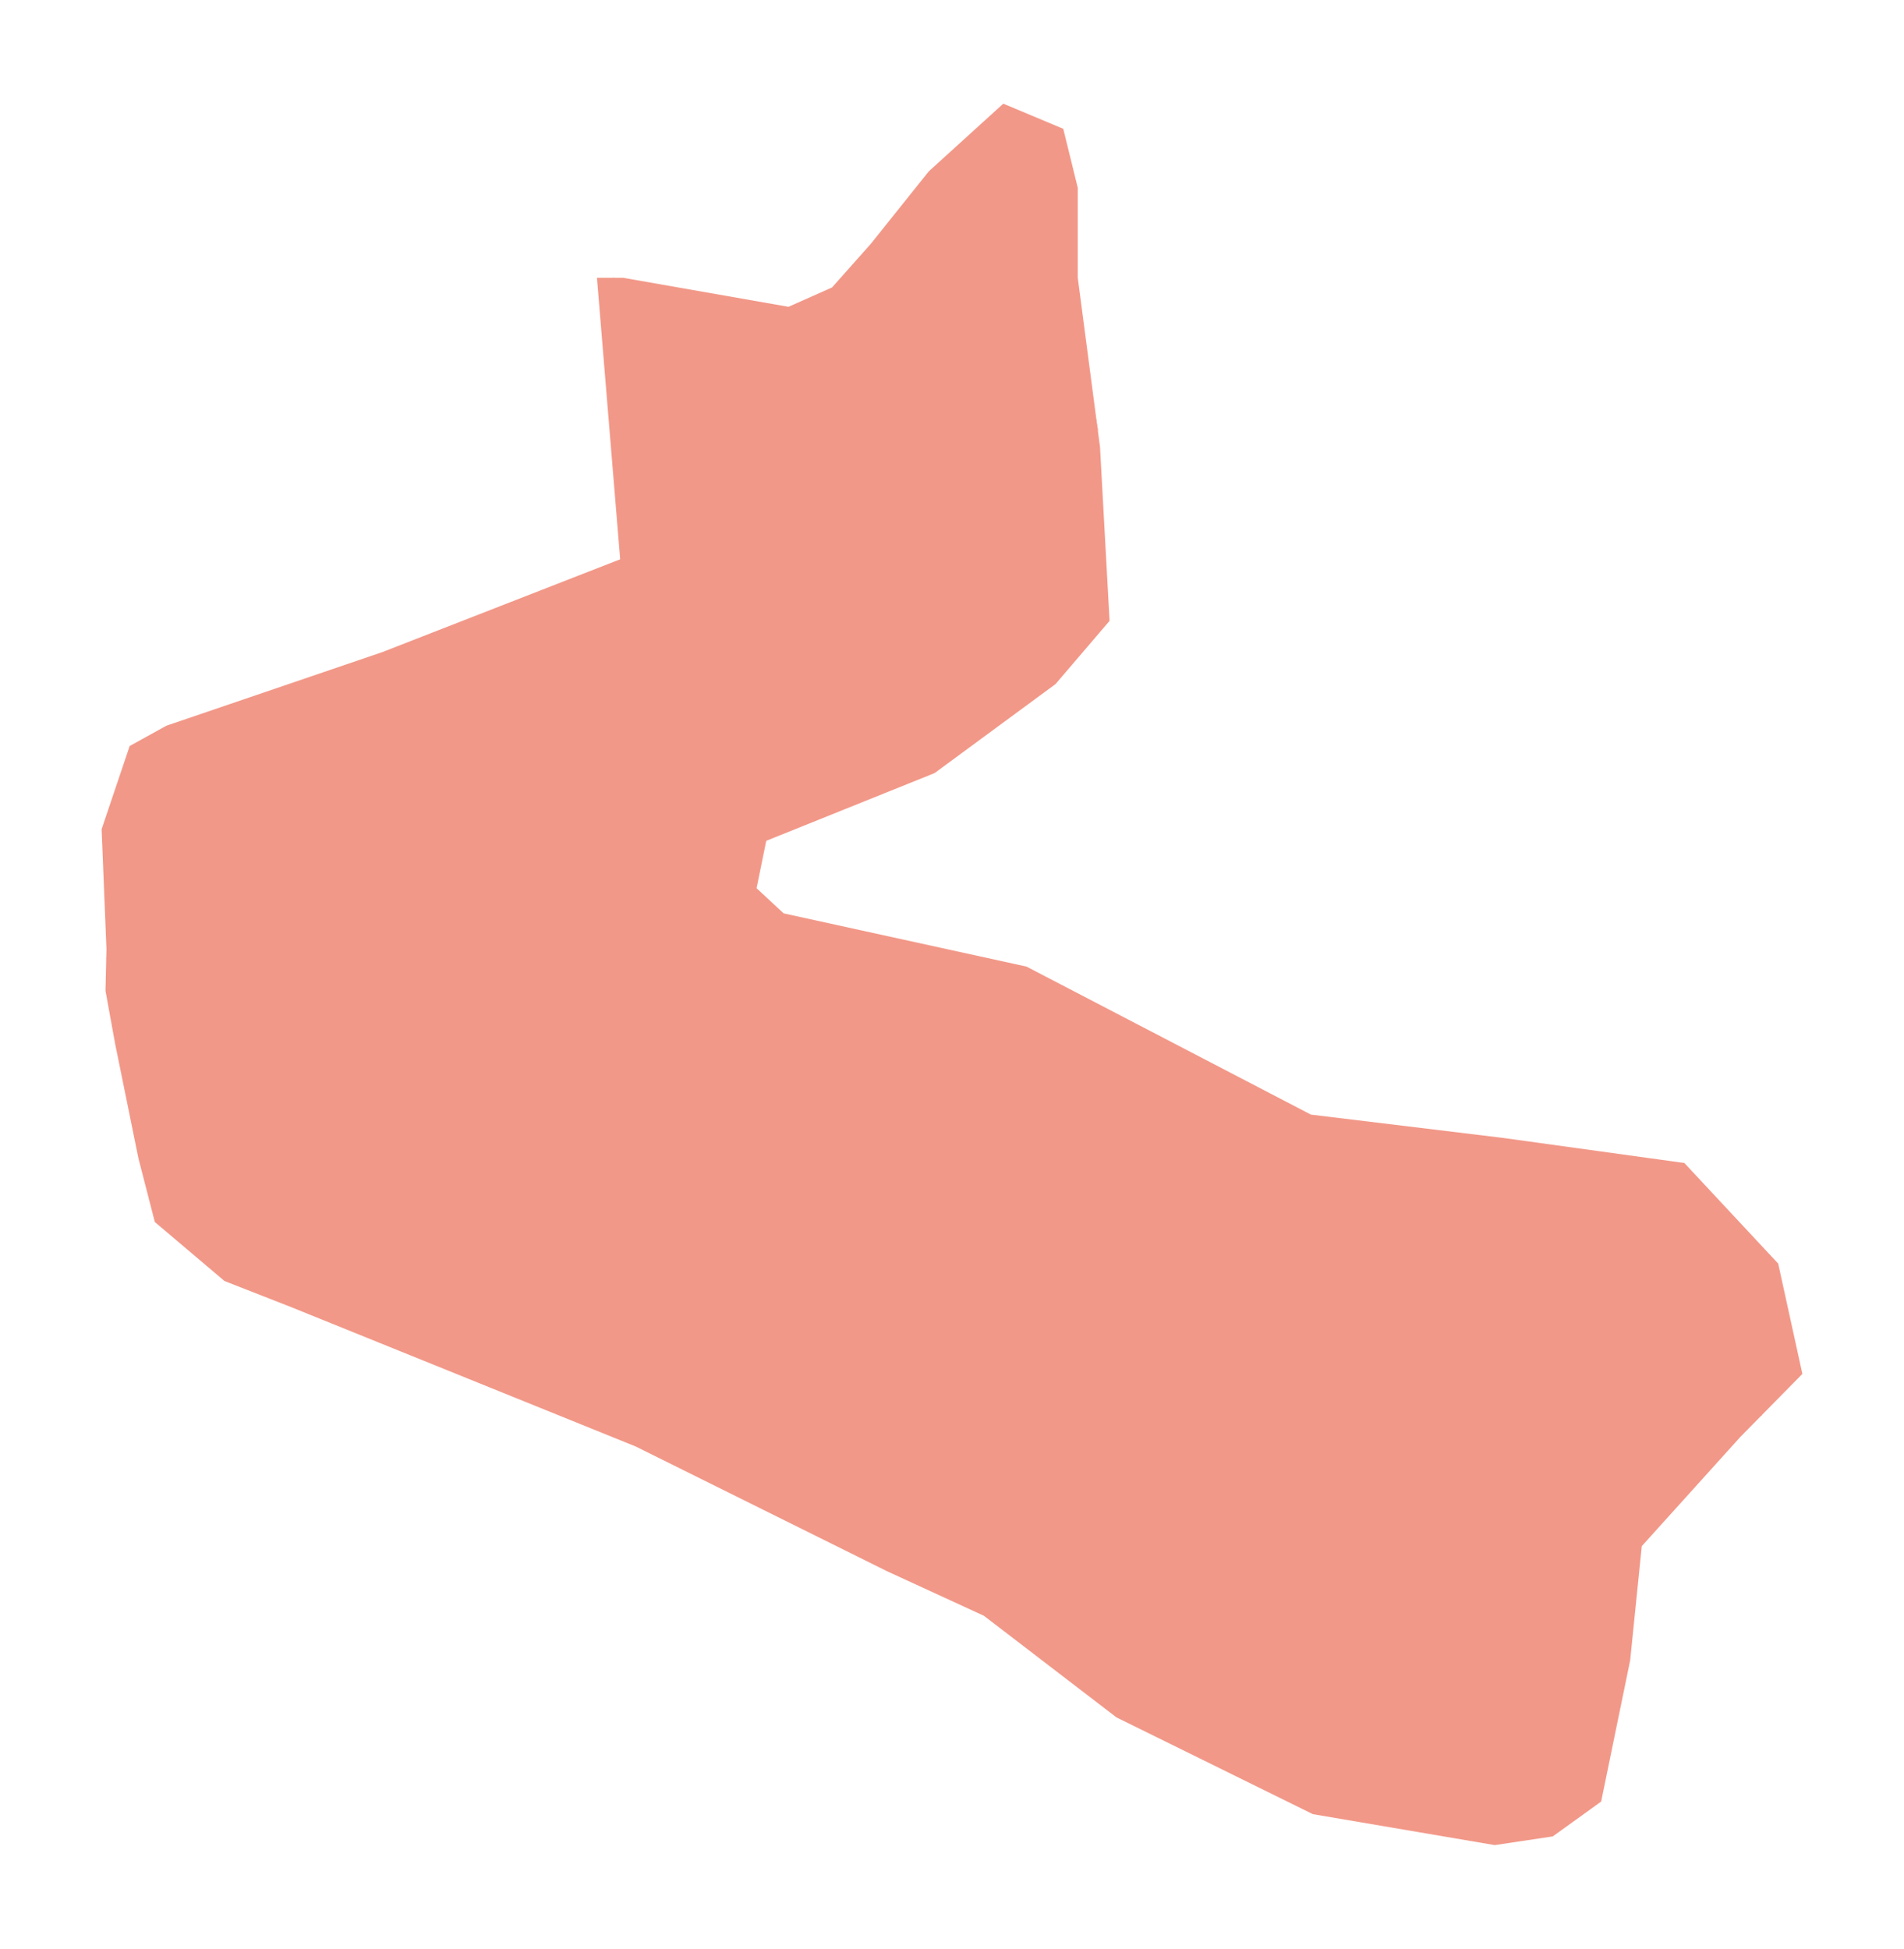 <?xml version="1.0" encoding="utf-8" standalone="no"?>
<!DOCTYPE svg PUBLIC "-//W3C//DTD SVG 1.1//EN"
  "http://www.w3.org/Graphics/SVG/1.1/DTD/svg11.dtd">
<svg xmlns:xlink="http://www.w3.org/1999/xlink" width="826.593pt" height="846pt" viewBox="0 0 826.593 846" xmlns="http://www.w3.org/2000/svg" version="1.1">
 <defs>
  <style type="text/css">*{stroke-linejoin: round; stroke-linecap: butt}</style>
 </defs>
 <g id="figure_1">
  <g id="patch_1">
   <path d="M 0 846 
L 826.593 846 
L 826.593 0 
L 0 0 
z
" style="fill: #ffffff"/>
  </g>
  <g id="axes_1">
   <g id="PatchCollection_1">
    <path d="M 481.699 269.527 
L 477.554 194.082 
L 467.896 120.592 
L 467.896 81.533 
L 461.594 55.914 
L 435.557 45 
L 403.214 74.393 
L 378.016 105.893 
L 361.218 124.789 
L 342.318 133.189 
L 270.495 120.592 
L 259.158 120.592 
L 269.235 242.801 
L 165.915 283.119 
L 72.257 315.037 
L 56.296 323.855 
L 44.118 359.976 
L 46.216 412.057 
L 45.797 430.117 
L 49.998 453.217 
L 60.078 502.777 
L 67.218 530.498 
L 97.455 556.117 
L 126.436 567.461 
L 275.956 627.941 
L 385.156 682.129 
L 427.156 701.449 
L 484.694 745.553 
L 569.956 787.561 
L 648.915 801 
L 674.113 797.221 
L 695.115 782.098 
L 707.713 720.769 
L 712.755 671.203 
L 755.593 623.744 
L 782.475 596.441 
L 771.976 548.558 
L 731.236 504.879 
L 652.273 493.959 
L 569.114 483.875 
L 445.638 419.615 
L 340.216 396.516 
L 328.456 385.596 
L 332.656 365.016 
L 405.735 335.617 
L 458.235 296.976 
L 481.699 269.527 
" clip-path="url(#p15aff95446)" style="fill: #f29888"/>
   </g>
   <g id="LineCollection_1">
    <path d="M 69.105 515.057 
L 64.721 520.801 
" clip-path="url(#p15aff95446)" style="fill: none; stroke: #f29888; stroke-width: 0.2"/>
    <path d="M 378.223 670.149 
L 370.456 663.209 
L 302.416 627.082 
L 179.777 580.459 
L 123.914 563.658 
L 102.497 553.998 
L 83.386 539.522 
" clip-path="url(#p15aff95446)" style="fill: none; stroke: #f29888; stroke-width: 0.2"/>
    <path d="M 359.444 545.444 
L 350.715 545.509 
L 329.086 544.667 
L 300.944 536.797 
L 270.284 530.074 
L 260.309 529.026 
L 246.491 531.569 
L 123.284 537.845 
" clip-path="url(#p15aff95446)" style="fill: none; stroke: #f29888; stroke-width: 0.2"/>
    <path d="M 47.914 441.758 
L 51.09 439.377 
" clip-path="url(#p15aff95446)" style="fill: none; stroke: #f29888; stroke-width: 0.2"/>
    <path d="M 295.017 462.794 
L 285.512 461.929 
L 252.781 459.563 
L 233.576 458.173 
L 171.795 451.427 
L 154.304 446.729 
L 114.363 432.425 
L 63.75 421.499 
L 58.269 420.239 
" clip-path="url(#p15aff95446)" style="fill: none; stroke: #f29888; stroke-width: 0.2"/>
    <path d="M 123.284 537.845 
L 97.772 541.518 
L 83.386 539.522 
L 73.623 529.762 
L 69.105 515.057 
L 67.32 487.024 
L 52.558 452.504 
L 51.09 439.377 
L 57.596 424.154 
L 58.269 420.239 
L 51.297 375.541 
L 48.107 362.072 
L 56.402 330.366 
L 63.899 322.725 
L 70.471 318.916 
L 157.62 287.104 
L 214.265 268.785 
L 217.996 267.578 
L 240.086 260.043 
L 276.575 242.936 
" clip-path="url(#p15aff95446)" style="fill: none; stroke: #f29888; stroke-width: 0.2"/>
    <path d="M 252.781 459.563 
L 262.819 450.609 
L 262.834 434.885 
L 262.619 408.483 
L 259.049 399.559 
L 255.209 375.747 
L 257.726 354.013 
L 257.792 344.435 
L 256.258 331.437 
L 256.363 312.753 
L 262.094 298.76 
L 273.33 288.152 
L 280.513 287.234 
" clip-path="url(#p15aff95446)" style="fill: none; stroke: #f29888; stroke-width: 0.2"/>
    <path d="M 58.269 420.239 
L 48.53 417.308 
L 46.122 416.13 
" clip-path="url(#p15aff95446)" style="fill: none; stroke: #f29888; stroke-width: 0.2"/>
    <path d="M 273.33 288.152 
L 268.71 286.369 
L 247.962 278.31 
L 234.48 272.823 
L 214.265 268.785 
" clip-path="url(#p15aff95446)" style="fill: none; stroke: #f29888; stroke-width: 0.2"/>
    <path d="M 676.258 610.199 
L 675.479 616.492 
L 674.532 626.994 
L 676.423 651.147 
L 678.838 657.34 
L 692.7 667.53 
L 695.534 670.891 
L 697.844 677.608 
L 698.999 719.616 
L 695.847 733.997 
L 687.133 755.001 
L 681.359 761.3 
L 674.532 759.616 
" clip-path="url(#p15aff95446)" style="fill: none; stroke: #f29888; stroke-width: 0.2"/>
    <path d="M 628.39 603.817 
L 628.124 607.255 
L 623.767 639.526 
L 620.983 646.108 
L 605.023 660.913 
L 601.453 666.476 
L 585.18 703.757 
L 573.526 721.605 
L 570.75 731.736 
" clip-path="url(#p15aff95446)" style="fill: none; stroke: #f29888; stroke-width: 0.2"/>
    <path d="M 674.532 759.616 
L 639.465 751.846 
L 575.205 732.731 
L 570.75 731.736 
L 501.328 716.172 
L 458.278 692.648 
L 443.743 693.673 
L 417.914 694.091 
L 378.223 670.149 
L 382.846 627.517 
L 375.538 600.662 
L 392.504 576.903 
L 419.057 563.328 
" clip-path="url(#p15aff95446)" style="fill: none; stroke: #f29888; stroke-width: 0.2"/>
    <path d="M 523.16 586.534 
L 522.6 590.031 
L 518.756 607.803 
L 535.726 618.069 
L 562.604 628.359 
L 577.198 626.158 
L 596.521 636.13 
L 623.767 639.526 
" clip-path="url(#p15aff95446)" style="fill: none; stroke: #f29888; stroke-width: 0.2"/>
    <path d="M 295.017 462.794 
L 296.641 463.189 
L 320.685 470.853 
L 353.76 478.518 
L 390.656 484.322 
L 402.901 486.288 
L 425.473 483.557 
L 462.643 487.654 
L 480.102 489.656 
L 491.94 491.016 
L 526.589 498.256 
" clip-path="url(#p15aff95446)" style="fill: none; stroke: #f29888; stroke-width: 0.2"/>
    <path d="M 311.486 280.623 
L 321.797 280.005 
L 332.05 281.253 
L 343.555 279.104 
L 405.352 294.092 
" clip-path="url(#p15aff95446)" style="fill: none; stroke: #f29888; stroke-width: 0.2"/>
    <path d="M 476.607 186.88 
L 462.428 106.346 
L 464.753 80.856 
L 463.312 65.892 
L 460.901 60.647 
L 454.203 56.562 
L 443.535 55.826 
L 423.688 64.974 
" clip-path="url(#p15aff95446)" style="fill: none; stroke: #f29888; stroke-width: 0.2"/>
    <path d="M 280.513 287.234 
L 292.586 285.45 
L 311.486 280.623 
L 325.305 271.563 
L 330.386 263.192 
L 333.326 234.636 
L 350.758 188.019 
L 367.137 170.588 
L 375.283 151.238 
L 391.873 115.753 
L 406.784 78.584 
" clip-path="url(#p15aff95446)" style="fill: none; stroke: #f29888; stroke-width: 0.2"/>
    <path d="M 477.413 193.014 
L 472.727 191.274 
L 441.578 195.93 
L 437.366 227.077 
L 444.792 239.934 
L 448.452 262.769 
L 446.788 273.412 
L 440.247 282.942 
L 432.155 287.269 
L 405.352 294.092 
L 354.347 312.4 
L 326.636 330.137 
L 309.231 353.307 
L 286.91 366.14 
" clip-path="url(#p15aff95446)" style="fill: none; stroke: #f29888; stroke-width: 0.2"/>
    <path d="M 353.024 135.909 
L 360.666 129.858 
L 372.872 123.105 
L 381.879 112.191 
L 385.864 102.496 
L 406.784 78.584 
L 415.827 73.745 
L 423.688 64.974 
L 439.73 47.072 
L 439.849 46.799 
" clip-path="url(#p15aff95446)" style="fill: none; stroke: #f29888; stroke-width: 0.2"/>
    <path d="M 266.471 122.511 
L 269.446 122.893 
L 313.756 131.918 
L 345.046 136.333 
L 353.024 135.909 
L 364.577 139.058 
L 372.555 146.199 
L 375.283 151.238 
" clip-path="url(#p15aff95446)" style="fill: none; stroke: #f29888; stroke-width: 0.2"/>
    <path d="M 266.31 120.592 
L 266.471 122.511 
L 276.575 242.936 
L 280.513 287.234 
L 286.91 366.14 
L 295.017 462.794 
L 295.608 469.841 
L 309.047 501.759 
L 334.246 528.644 
L 359.444 545.444 
L 419.057 563.328 
L 460.247 575.685 
L 523.16 586.534 
L 606.405 600.886 
L 628.39 603.817 
L 676.258 610.199 
L 707.204 614.325 
L 764.867 614.325 
" clip-path="url(#p15aff95446)" style="fill: none; stroke: #f29888; stroke-width: 0.5"/>
   </g>
  </g>
 </g>
 <defs>
  <clipPath id="p15aff95446">
   <rect x="7.2" y="7.2" width="812.193" height="831.6"/>
  </clipPath>
 </defs>
</svg>
